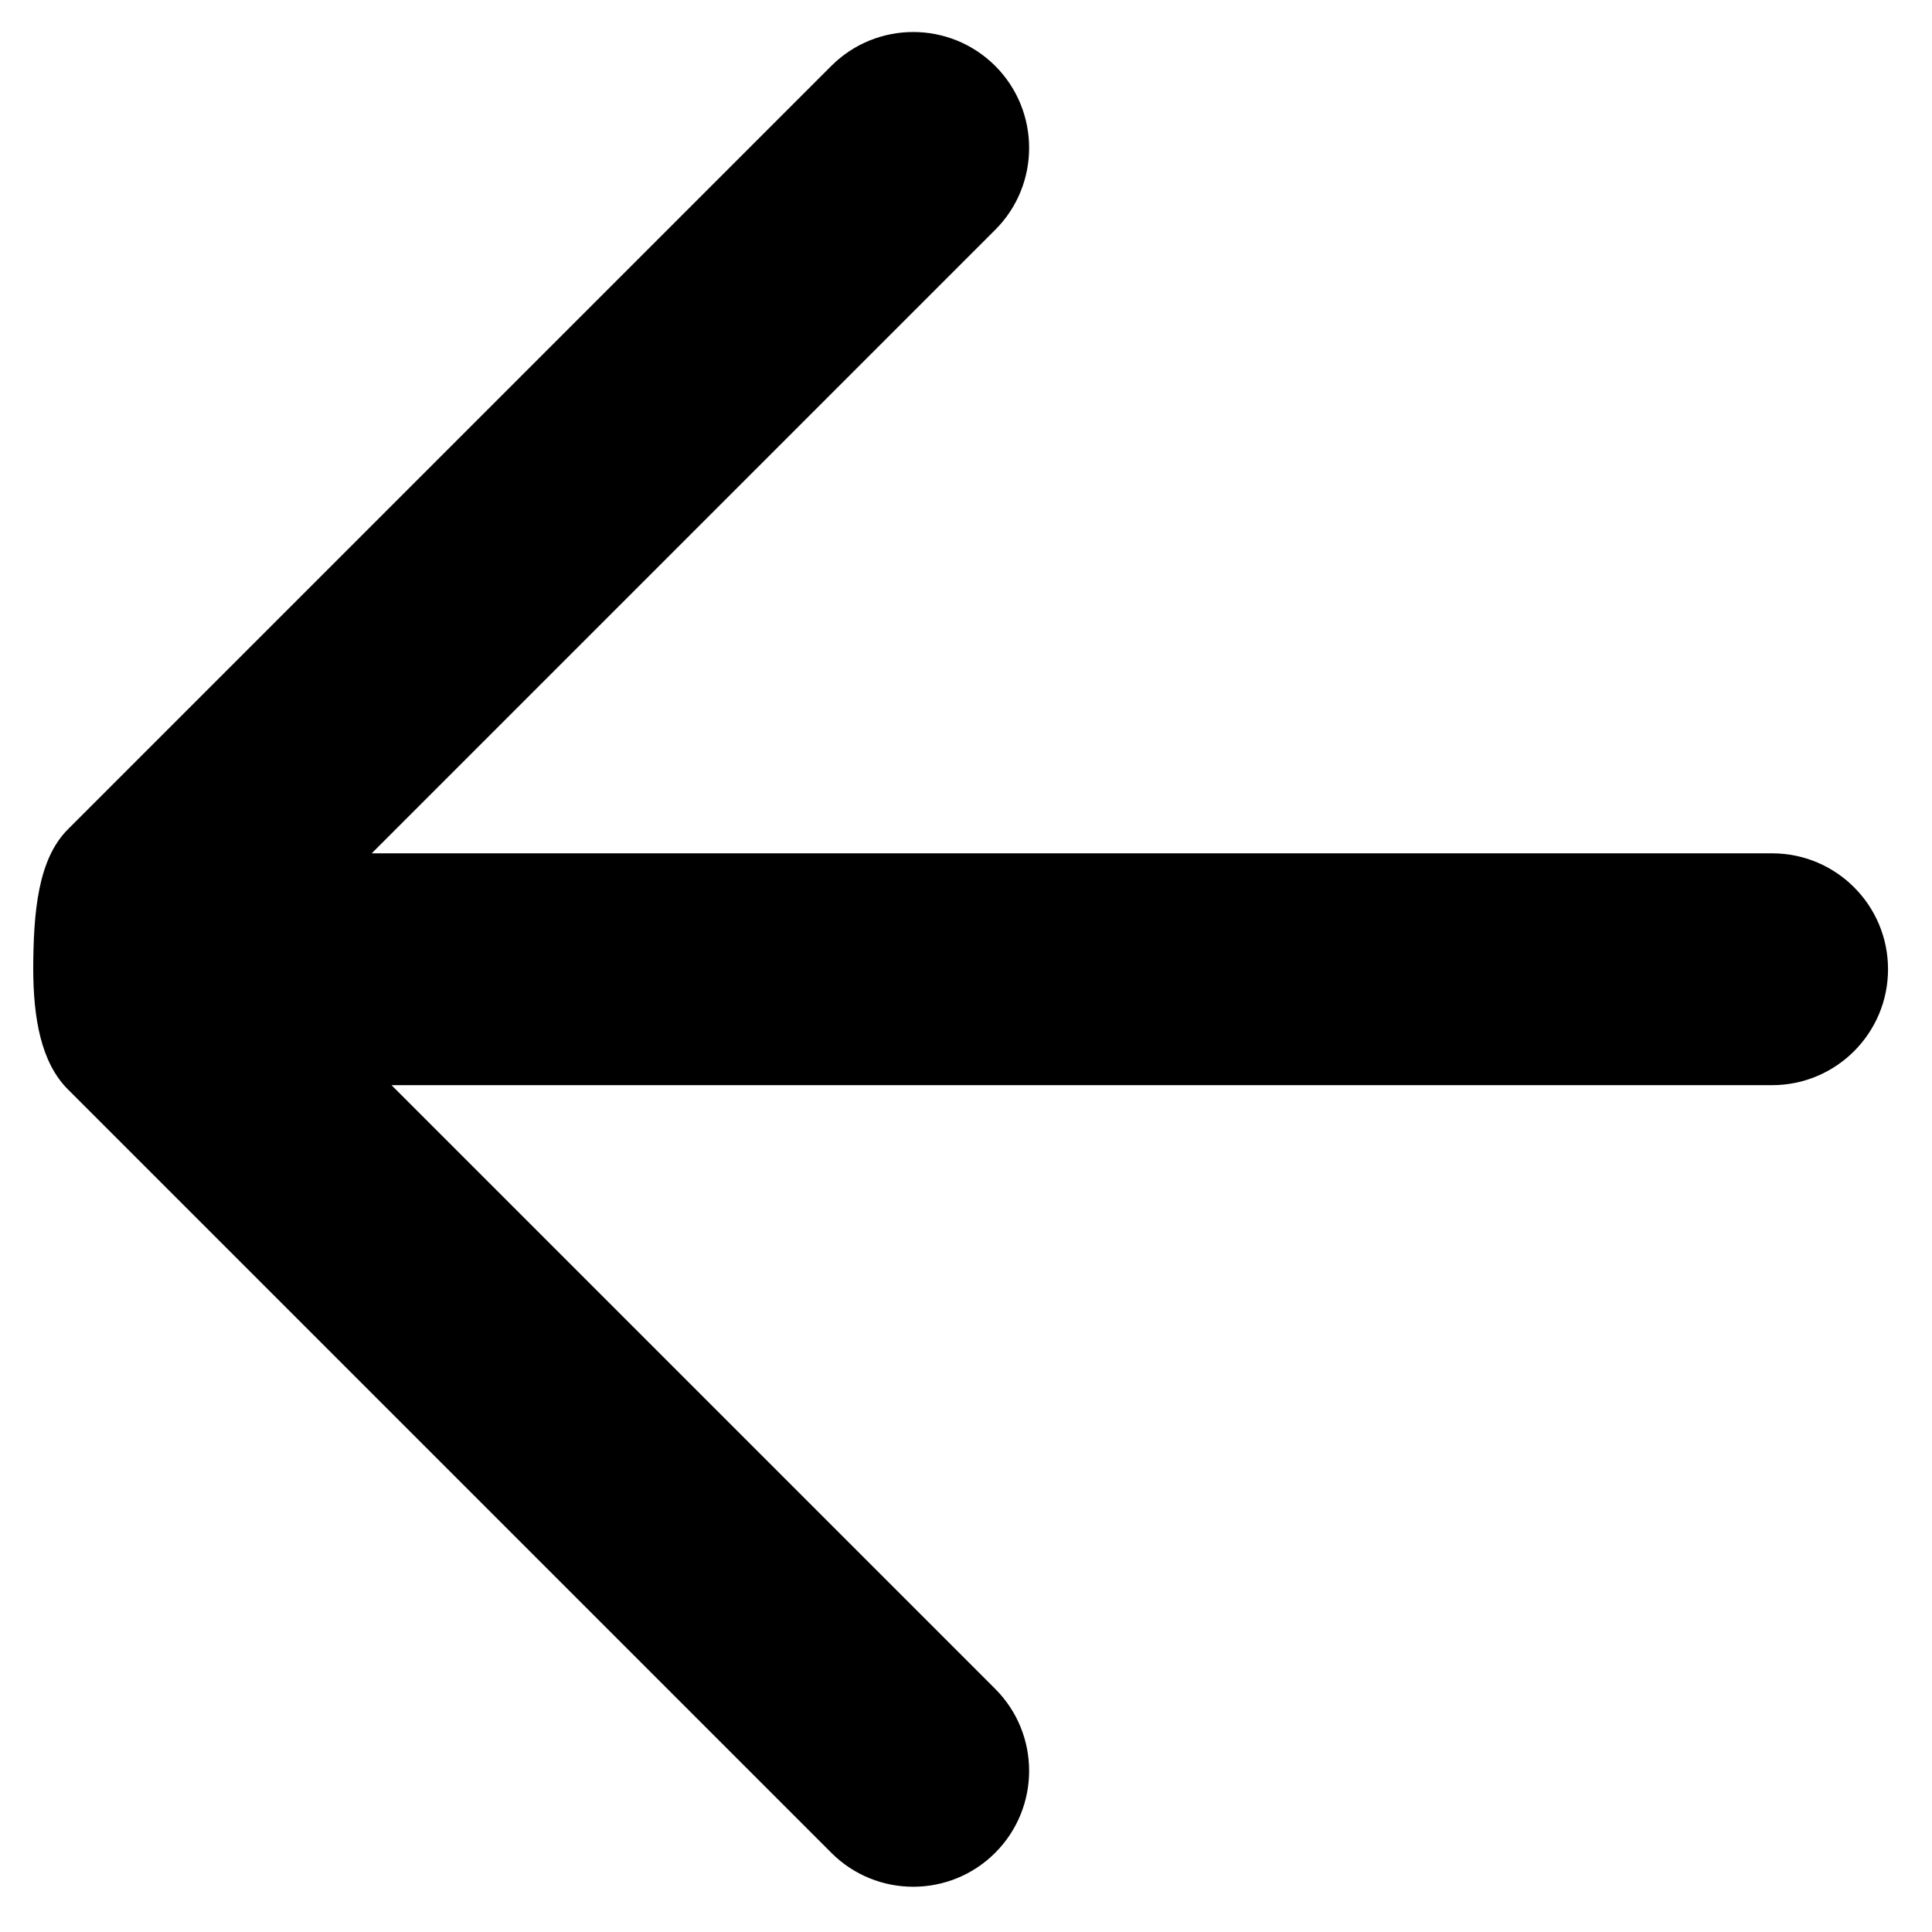 <svg xmlns="http://www.w3.org/2000/svg" width="25" height="25" viewBox="0 0 25 25" fill="none"
  aria-hidden="true">
  <path
    d="M0.43 12.542C0.432 11.792 0.493 11.117 0.879 10.731L10.757 0.853C11.342 0.268 12.292 0.268 12.878 0.853C13.463 1.439 13.463 2.389 12.878 2.974L4.81 11.042H22.931C23.759 11.042 24.431 11.713 24.431 12.542C24.431 13.37 23.759 14.042 22.931 14.042H5.066L12.878 21.854C13.463 22.439 13.463 23.389 12.878 23.975C12.292 24.561 11.342 24.561 10.757 23.975L0.879 14.097C0.528 13.746 0.432 13.17 0.43 12.542Z"
    fill="currentColor" />
</svg>